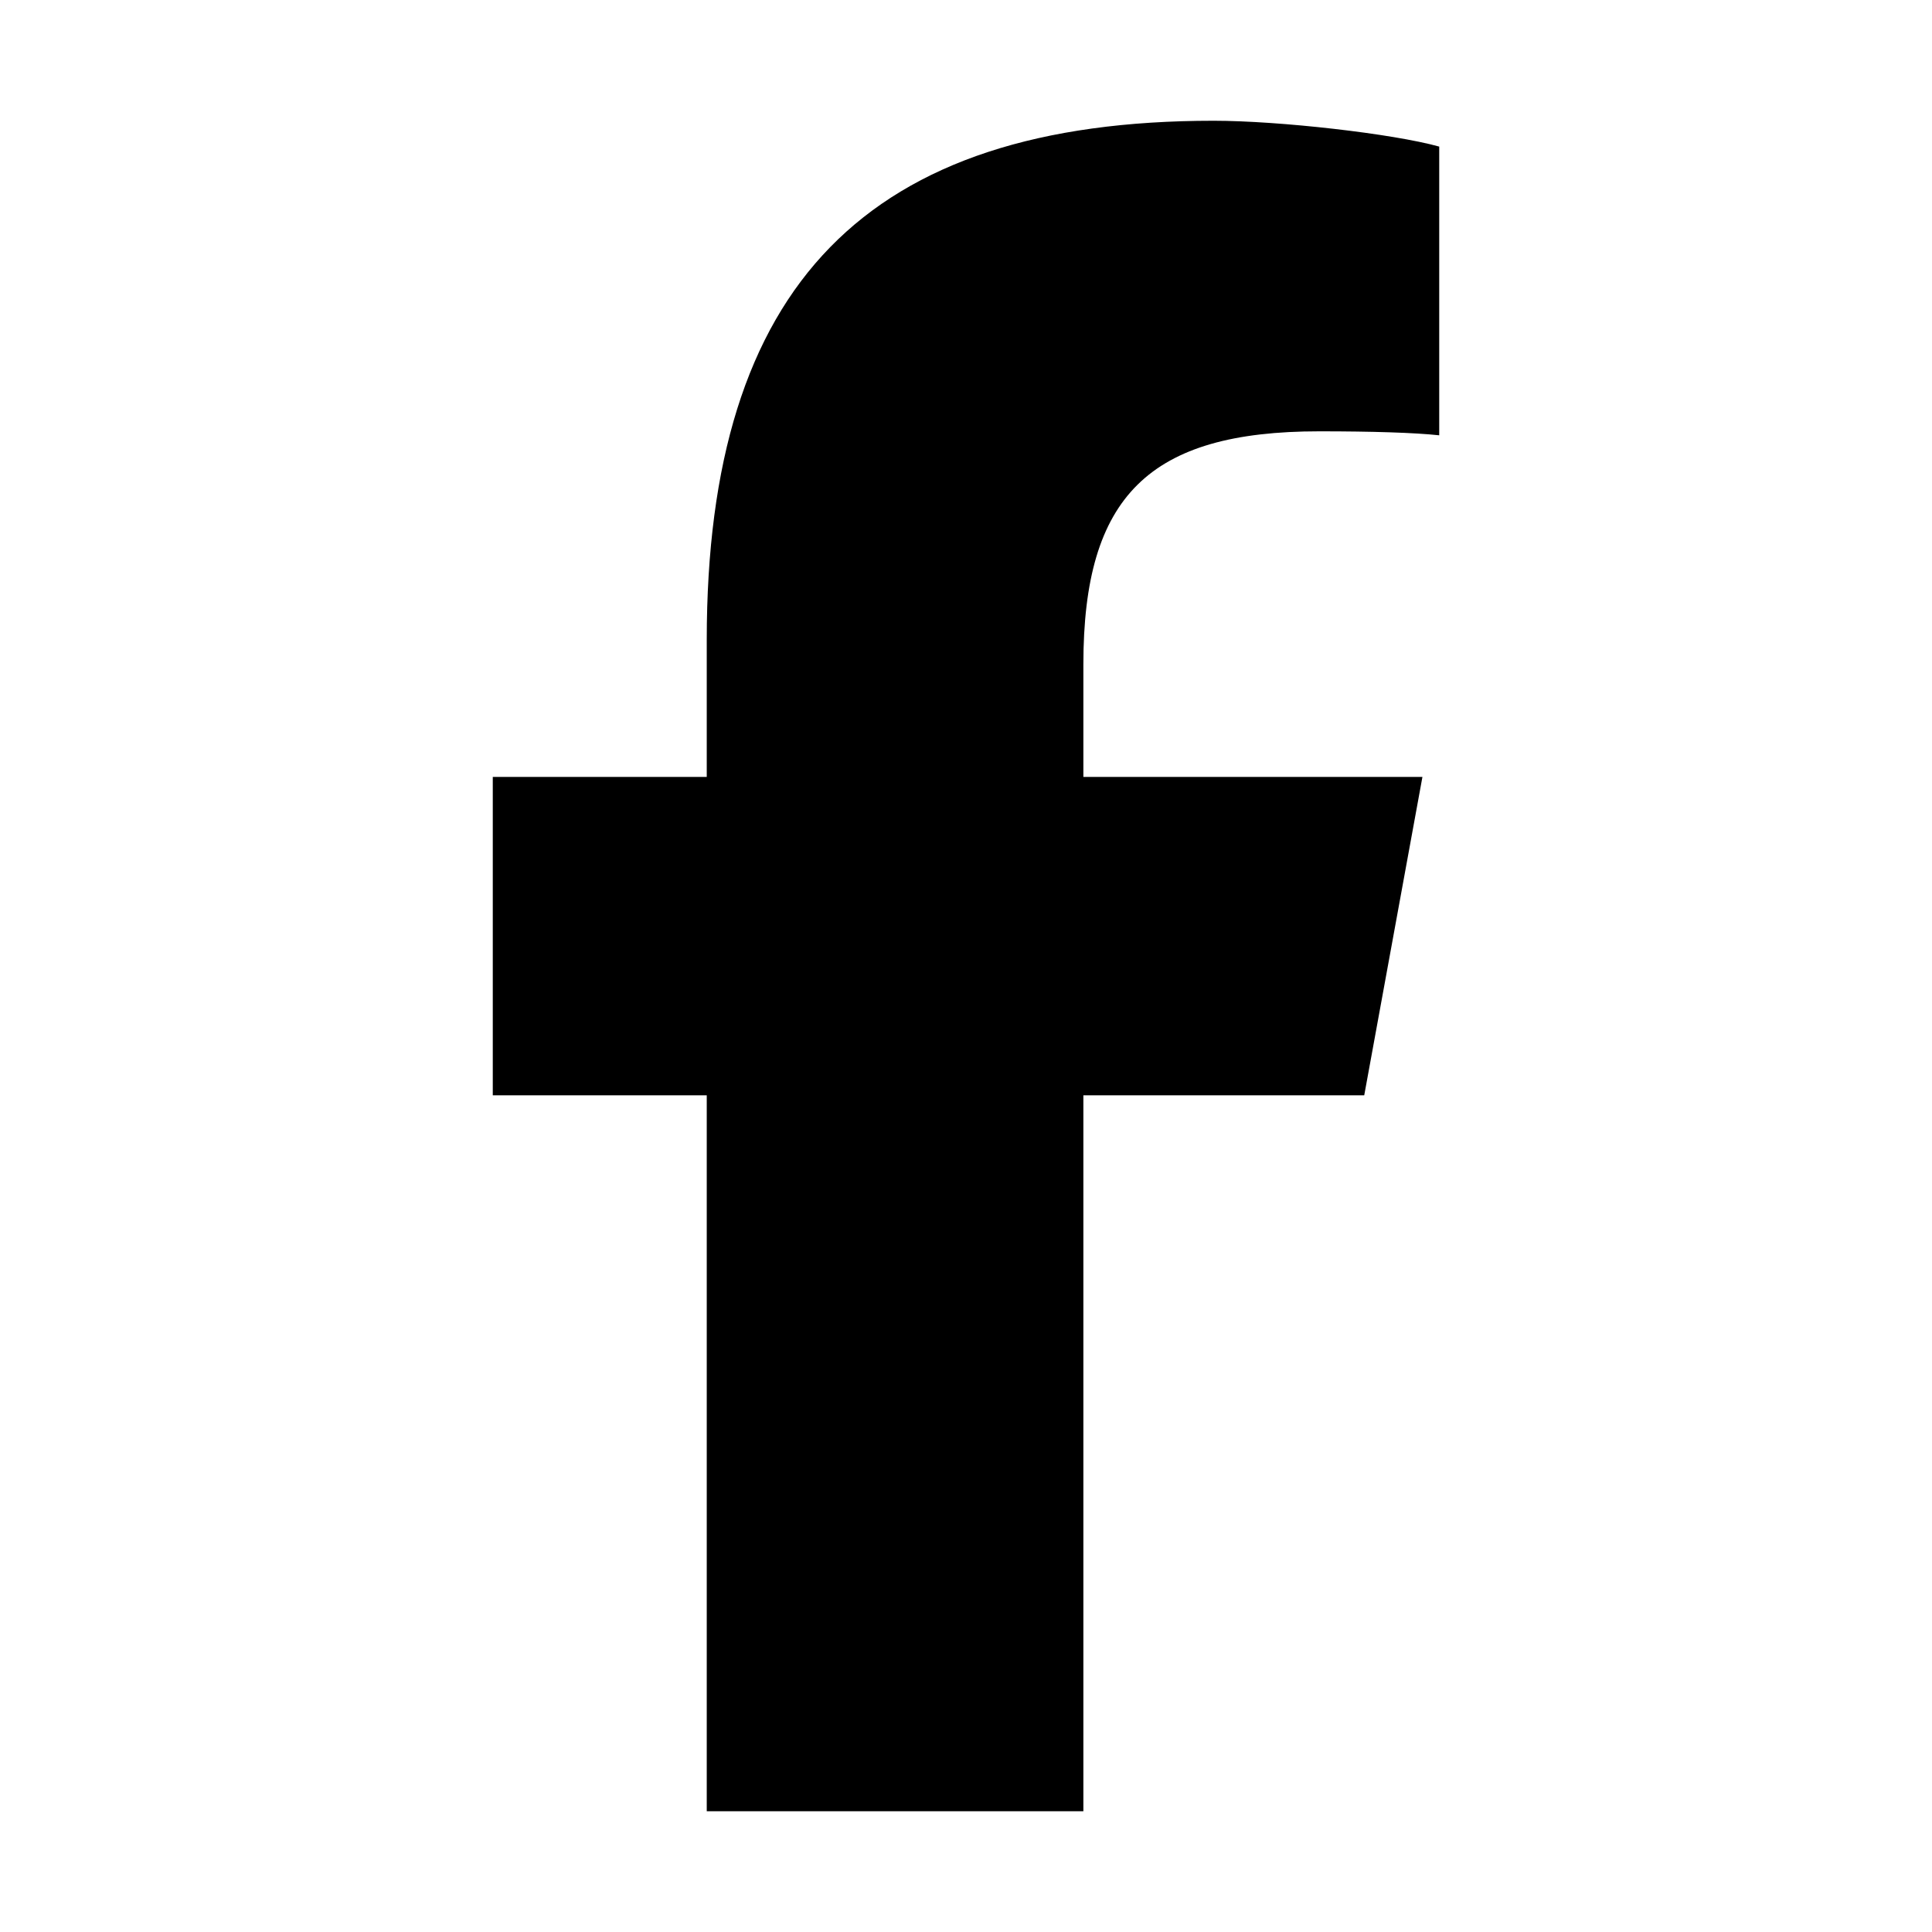 <svg id="strib-social-facebook" viewBox="0 0 16 16" width="16" height="16" fill="currentcolor" class="strib-icon strib-social-facebook" xmlns="http://www.w3.org/2000/svg">
  <path d="M5.853 9.071V15h3.119V9.071h2.326l.482-2.637H8.972v-.932c0-1.394.545-1.93 1.954-1.93.438 0 .79.011.993.033V1.214C11.535 1.107 10.595 1 10.05 1 7.178 1 5.853 2.361 5.853 5.298v1.136H4.081v2.637z"/>
</svg>